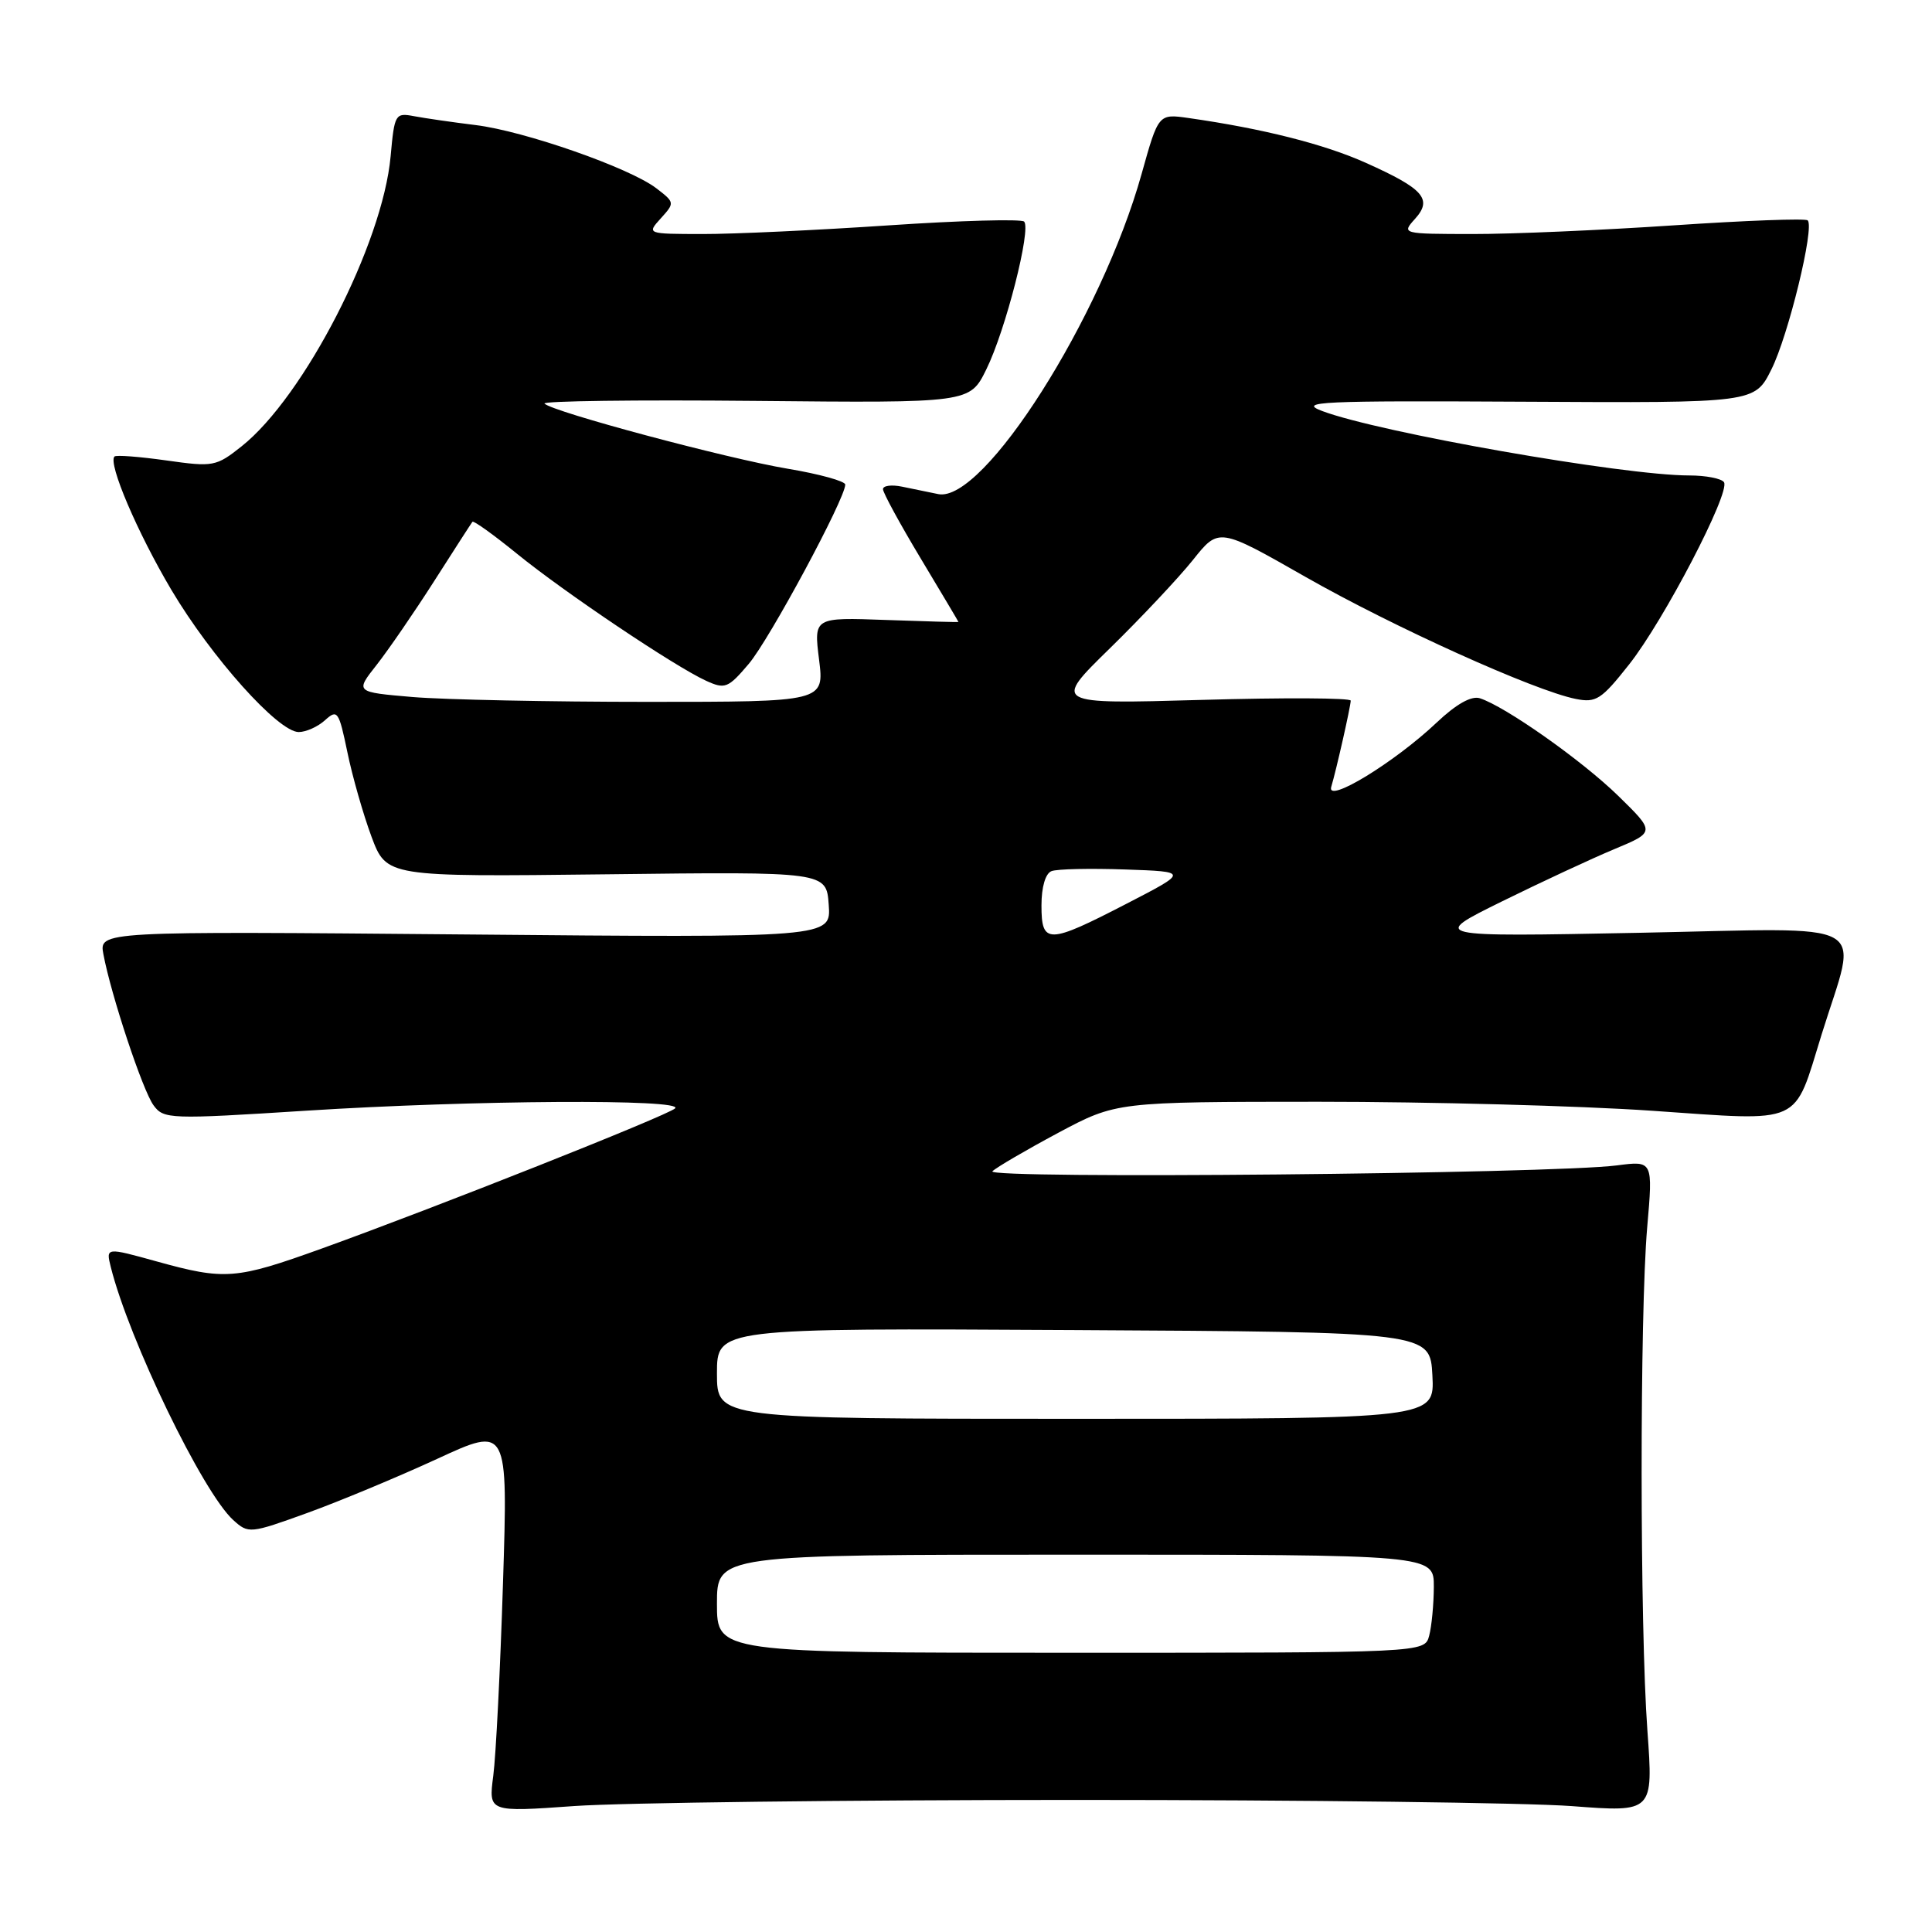 <?xml version="1.0" encoding="UTF-8" standalone="no"?>
<!DOCTYPE svg PUBLIC "-//W3C//DTD SVG 1.1//EN" "http://www.w3.org/Graphics/SVG/1.1/DTD/svg11.dtd" >
<svg xmlns="http://www.w3.org/2000/svg" xmlns:xlink="http://www.w3.org/1999/xlink" version="1.1" viewBox="0 0 256 256">
 <g >
 <path fill="currentColor"
d=" M 142.50 238.50 C 172.75 238.50 202.35 238.87 208.29 239.32 C 219.07 240.14 219.07 240.14 218.29 229.32 C 217.28 215.50 217.27 174.19 218.26 162.65 C 219.03 153.80 219.03 153.80 214.26 154.42 C 205.70 155.54 130.42 156.25 131.50 155.20 C 132.05 154.67 135.97 152.38 140.21 150.11 C 147.92 146.00 147.92 146.00 174.71 145.99 C 189.44 145.99 209.32 146.52 218.88 147.18 C 239.15 148.57 237.59 149.27 241.39 137.02 C 246.20 121.53 248.82 122.98 217.22 123.60 C 189.50 124.14 189.50 124.14 199.00 119.45 C 204.22 116.88 210.94 113.75 213.92 112.51 C 219.33 110.25 219.33 110.25 214.42 105.45 C 209.58 100.73 199.45 93.60 196.08 92.52 C 194.96 92.17 192.95 93.30 190.37 95.74 C 184.77 101.04 175.69 106.57 176.40 104.25 C 177.06 102.06 178.94 93.73 178.98 92.84 C 178.99 92.47 170.11 92.43 159.25 92.74 C 139.50 93.30 139.50 93.30 147.07 85.90 C 151.23 81.83 156.18 76.56 158.07 74.20 C 161.50 69.89 161.50 69.89 173.00 76.45 C 184.66 83.09 203.30 91.51 208.79 92.61 C 211.49 93.15 212.19 92.70 215.86 88.05 C 220.46 82.24 229.29 65.28 228.44 63.90 C 228.13 63.41 226.05 63.00 223.82 63.00 C 215.11 63.00 182.74 57.31 175.19 54.46 C 171.91 53.22 174.91 53.08 202.00 53.23 C 232.50 53.40 232.50 53.40 234.72 48.95 C 236.97 44.45 240.46 30.13 239.53 29.20 C 239.26 28.92 231.26 29.22 221.77 29.86 C 212.27 30.50 200.27 31.02 195.10 31.01 C 185.78 31.00 185.71 30.98 187.48 29.02 C 189.86 26.39 188.66 25.02 180.99 21.58 C 175.47 19.10 167.32 17.04 157.50 15.64 C 153.50 15.07 153.50 15.07 151.27 23.04 C 145.95 42.08 130.31 66.70 124.32 65.47 C 123.04 65.21 120.88 64.77 119.50 64.48 C 118.13 64.20 117.00 64.35 117.00 64.82 C 117.00 65.29 119.25 69.42 122.00 74.00 C 124.75 78.58 127.00 82.36 127.00 82.41 C 127.00 82.46 122.69 82.34 117.42 82.15 C 107.83 81.80 107.83 81.80 108.53 87.40 C 109.23 93.00 109.23 93.00 85.77 93.00 C 72.86 93.00 58.87 92.71 54.68 92.36 C 47.06 91.71 47.06 91.71 49.90 88.11 C 51.46 86.12 54.90 81.12 57.53 77.00 C 60.16 72.88 62.44 69.34 62.60 69.14 C 62.75 68.95 65.41 70.86 68.51 73.38 C 74.80 78.50 89.42 88.32 93.57 90.21 C 96.07 91.35 96.48 91.19 99.21 87.97 C 101.95 84.75 112.00 66.07 112.00 64.21 C 112.00 63.76 108.57 62.81 104.38 62.11 C 96.34 60.76 73.24 54.58 72.15 53.48 C 71.80 53.13 84.33 52.97 100.00 53.12 C 128.50 53.40 128.50 53.40 130.69 48.95 C 133.24 43.79 136.67 30.34 135.70 29.36 C 135.33 29.00 127.26 29.22 117.77 29.86 C 108.27 30.50 97.17 31.02 93.10 31.01 C 85.69 31.00 85.69 31.00 87.57 28.92 C 89.42 26.88 89.41 26.82 86.97 24.95 C 83.44 22.24 69.48 17.36 63.00 16.57 C 59.98 16.20 56.33 15.67 54.89 15.40 C 52.37 14.92 52.27 15.09 51.76 20.71 C 50.71 32.31 40.29 52.58 32.00 59.15 C 28.64 61.82 28.25 61.89 22.04 61.01 C 18.48 60.51 15.39 60.27 15.17 60.49 C 14.28 61.38 18.19 70.54 22.70 78.15 C 28.03 87.12 36.87 97.00 39.58 97.00 C 40.55 97.00 42.13 96.29 43.08 95.42 C 44.71 93.95 44.90 94.22 46.03 99.67 C 46.69 102.88 48.13 107.91 49.22 110.85 C 51.22 116.19 51.22 116.19 80.36 115.85 C 109.50 115.50 109.50 115.50 109.81 119.88 C 110.13 124.26 110.13 124.26 61.63 123.82 C 13.13 123.39 13.13 123.39 13.70 126.44 C 14.72 131.88 18.90 144.48 20.34 146.45 C 21.69 148.30 22.43 148.33 40.62 147.17 C 62.57 145.77 90.84 145.60 89.45 146.87 C 88.38 147.84 57.78 159.98 42.63 165.44 C 31.25 169.54 29.82 169.66 20.74 167.14 C 14.03 165.28 14.03 165.28 14.68 167.89 C 17.10 177.56 26.88 197.77 30.91 201.42 C 32.92 203.24 33.13 203.22 40.73 200.47 C 45.01 198.92 52.73 195.70 57.90 193.32 C 67.31 188.97 67.31 188.97 66.65 209.74 C 66.29 221.16 65.71 232.67 65.36 235.31 C 64.73 240.12 64.73 240.12 76.11 239.31 C 82.38 238.87 112.25 238.50 142.50 238.50 Z  M 95.00 212.50 C 95.00 206.00 95.00 206.00 142.50 206.00 C 190.00 206.00 190.00 206.00 189.99 210.25 C 189.98 212.59 189.70 215.51 189.37 216.75 C 188.77 219.00 188.77 219.00 141.88 219.00 C 95.00 219.00 95.00 219.00 95.00 212.50 Z  M 95.00 181.99 C 95.00 175.98 95.00 175.98 142.25 176.24 C 189.50 176.50 189.50 176.50 189.80 182.25 C 190.10 188.00 190.10 188.00 142.55 188.00 C 95.00 188.00 95.00 188.00 95.00 181.99 Z  M 138.00 119.97 C 138.00 117.53 138.53 115.73 139.33 115.43 C 140.07 115.14 144.45 115.05 149.08 115.21 C 157.50 115.50 157.50 115.50 149.27 119.75 C 138.86 125.13 138.00 125.15 138.00 119.97 Z "/>
</g>
</svg>